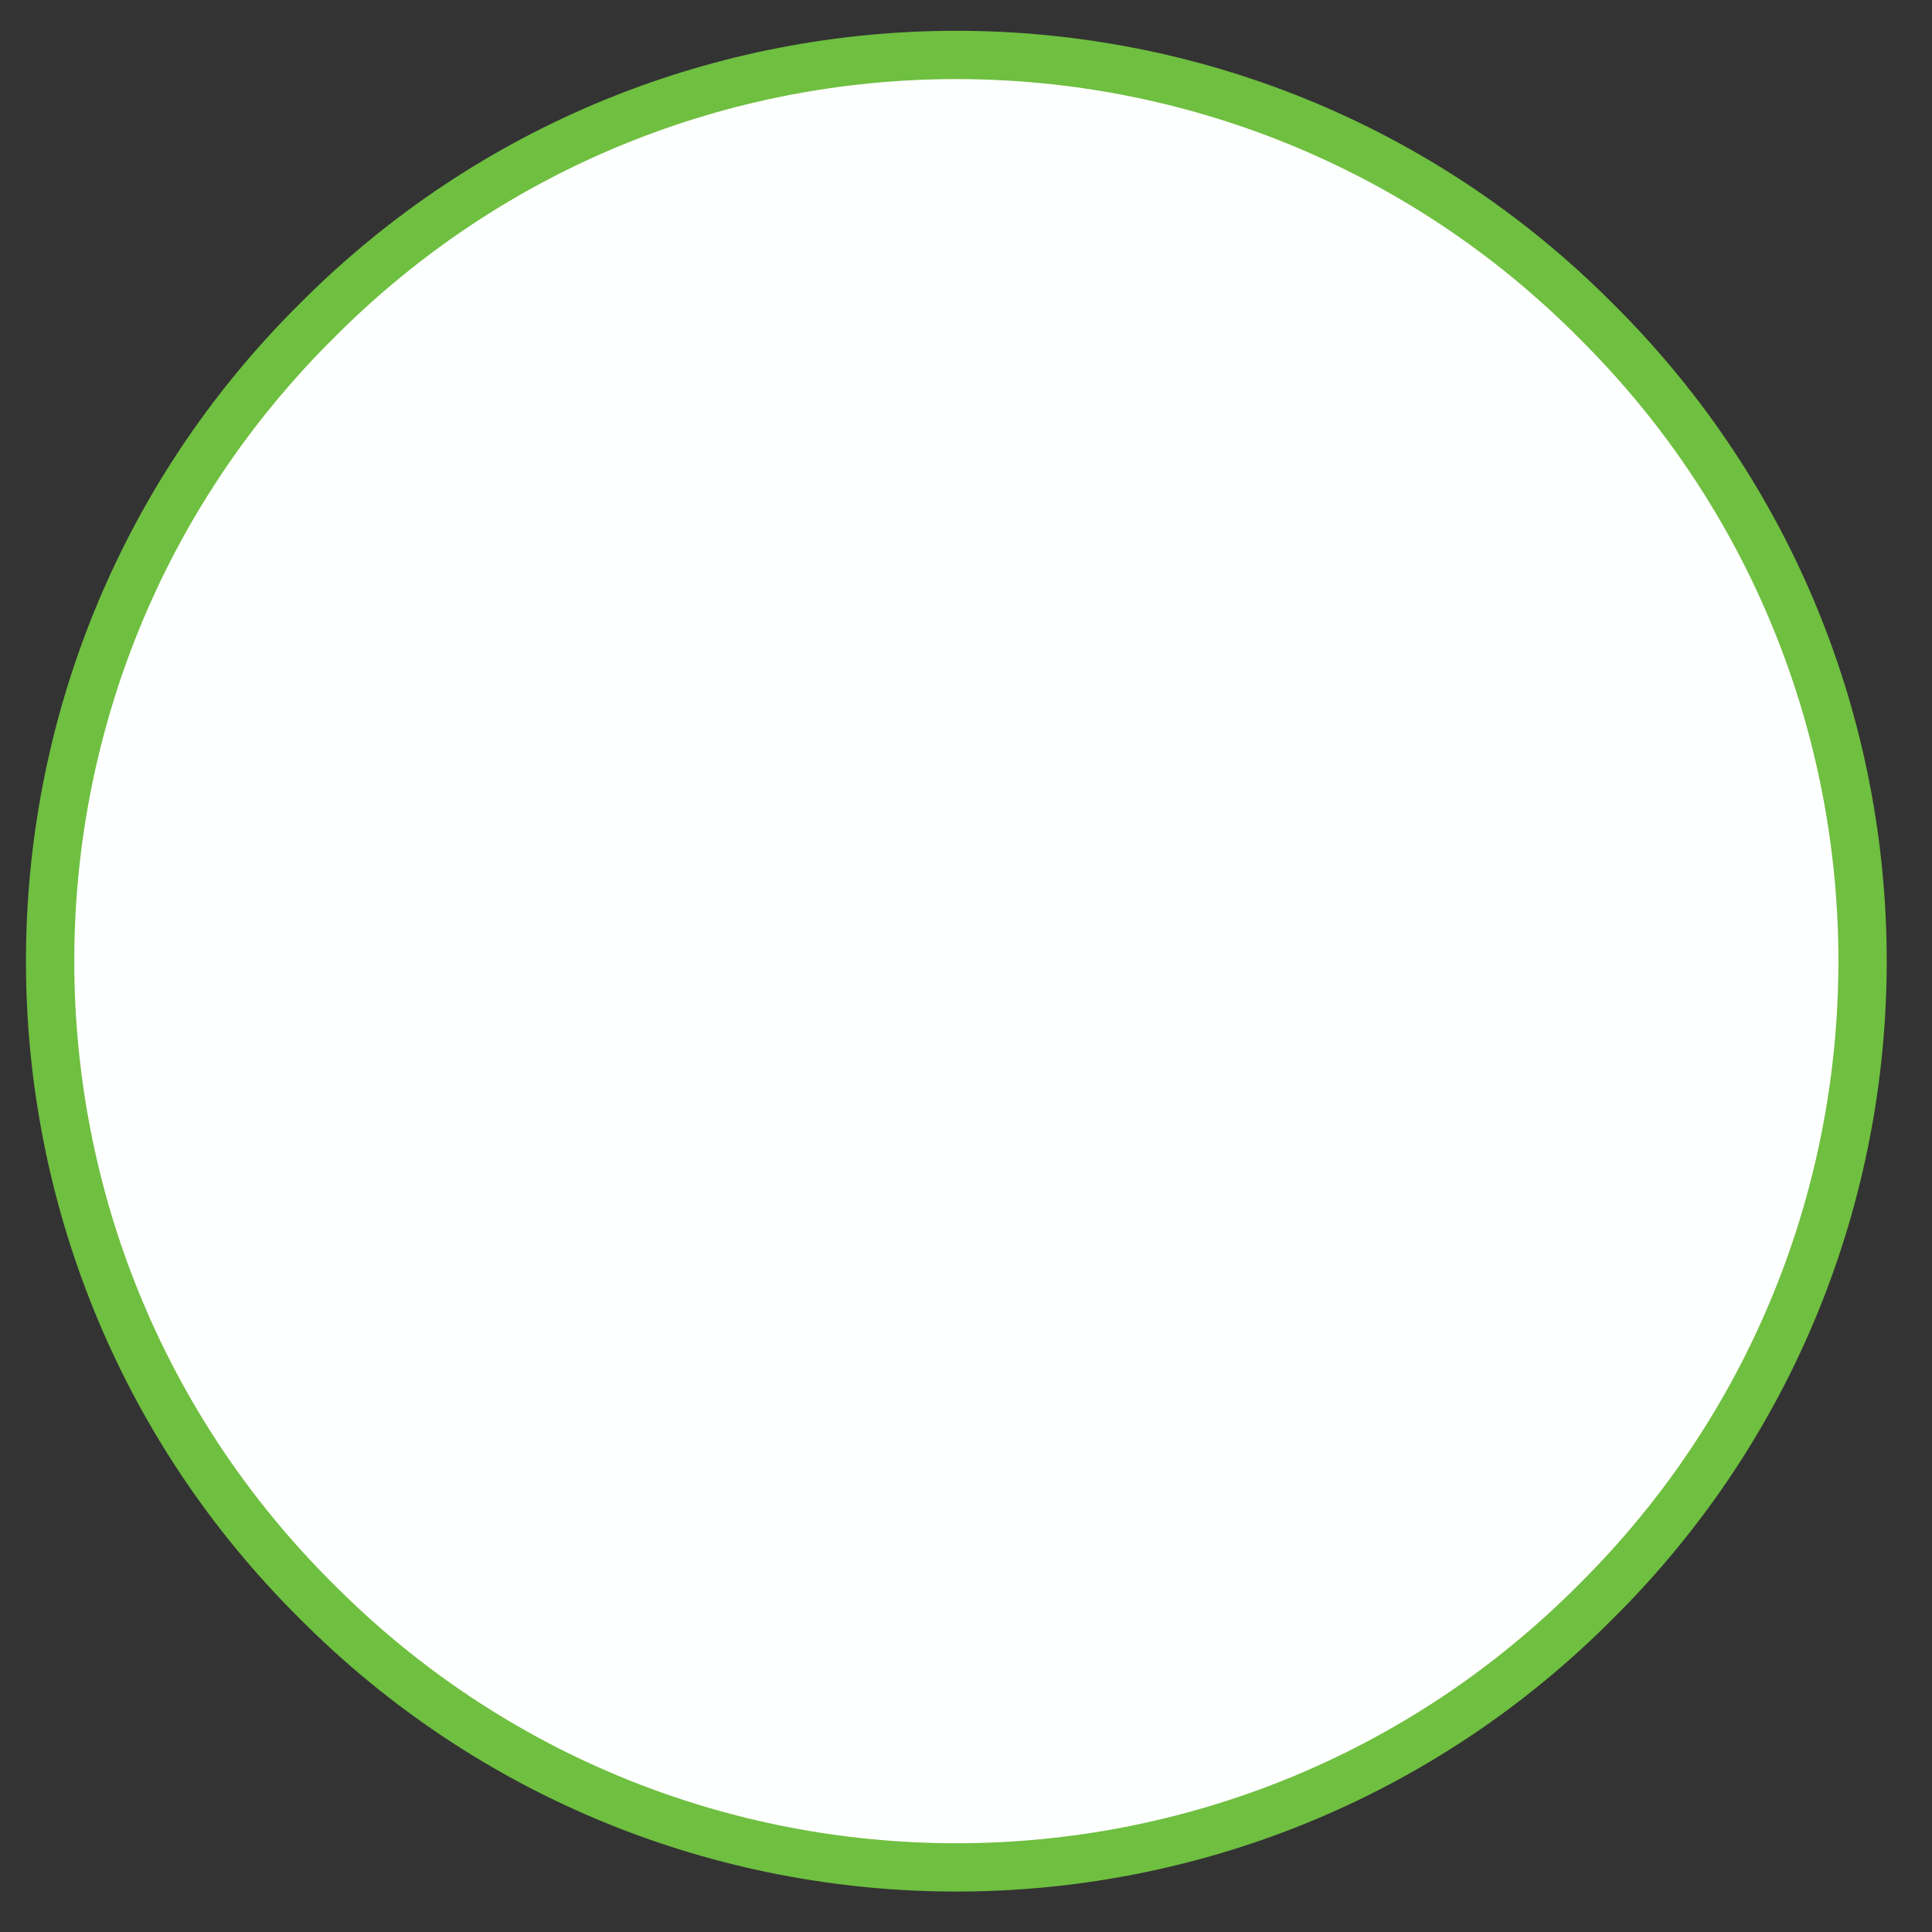 <?xml version="1.0" encoding="UTF-8" standalone="no"?><svg xmlns="http://www.w3.org/2000/svg" xmlns:xlink="http://www.w3.org/1999/xlink" clip-rule="evenodd" stroke-miterlimit="4.00" viewBox="0 0 80 80"><rect x="0" y="0" width="80" height="80" fill="#333333" stroke="none"/><desc>SVG generated by Keynote</desc><defs></defs><g transform="matrix(1.00, 0.00, -0.00, -1.00, 0.0, 80.0)"><path d="M 66.1 66.7 C 80.7 52.1 80.7 28.4 66.1 13.7 C 51.4 -0.9 27.7 -0.9 13.0 13.7 C -1.6 28.4 -1.6 52.1 13.0 66.7 C 27.7 81.4 51.4 81.4 66.1 66.7 Z M 66.1 66.7 " fill="#FEFFFF"></path><path d="M 64.0 11.0 C 78.7 25.6 78.7 49.4 64.0 64.0 C 49.4 78.7 25.6 78.7 11.0 64.0 C -3.7 49.4 -3.7 25.6 11.0 11.0 C 25.6 -3.7 49.4 -3.7 64.0 11.0 Z M 64.0 11.0 " fill="none" stroke="#6FBF40" stroke-width="2.00" transform="matrix(1.00, 0.00, 0.00, -1.00, 2.1, 77.7)"></path></g></svg>